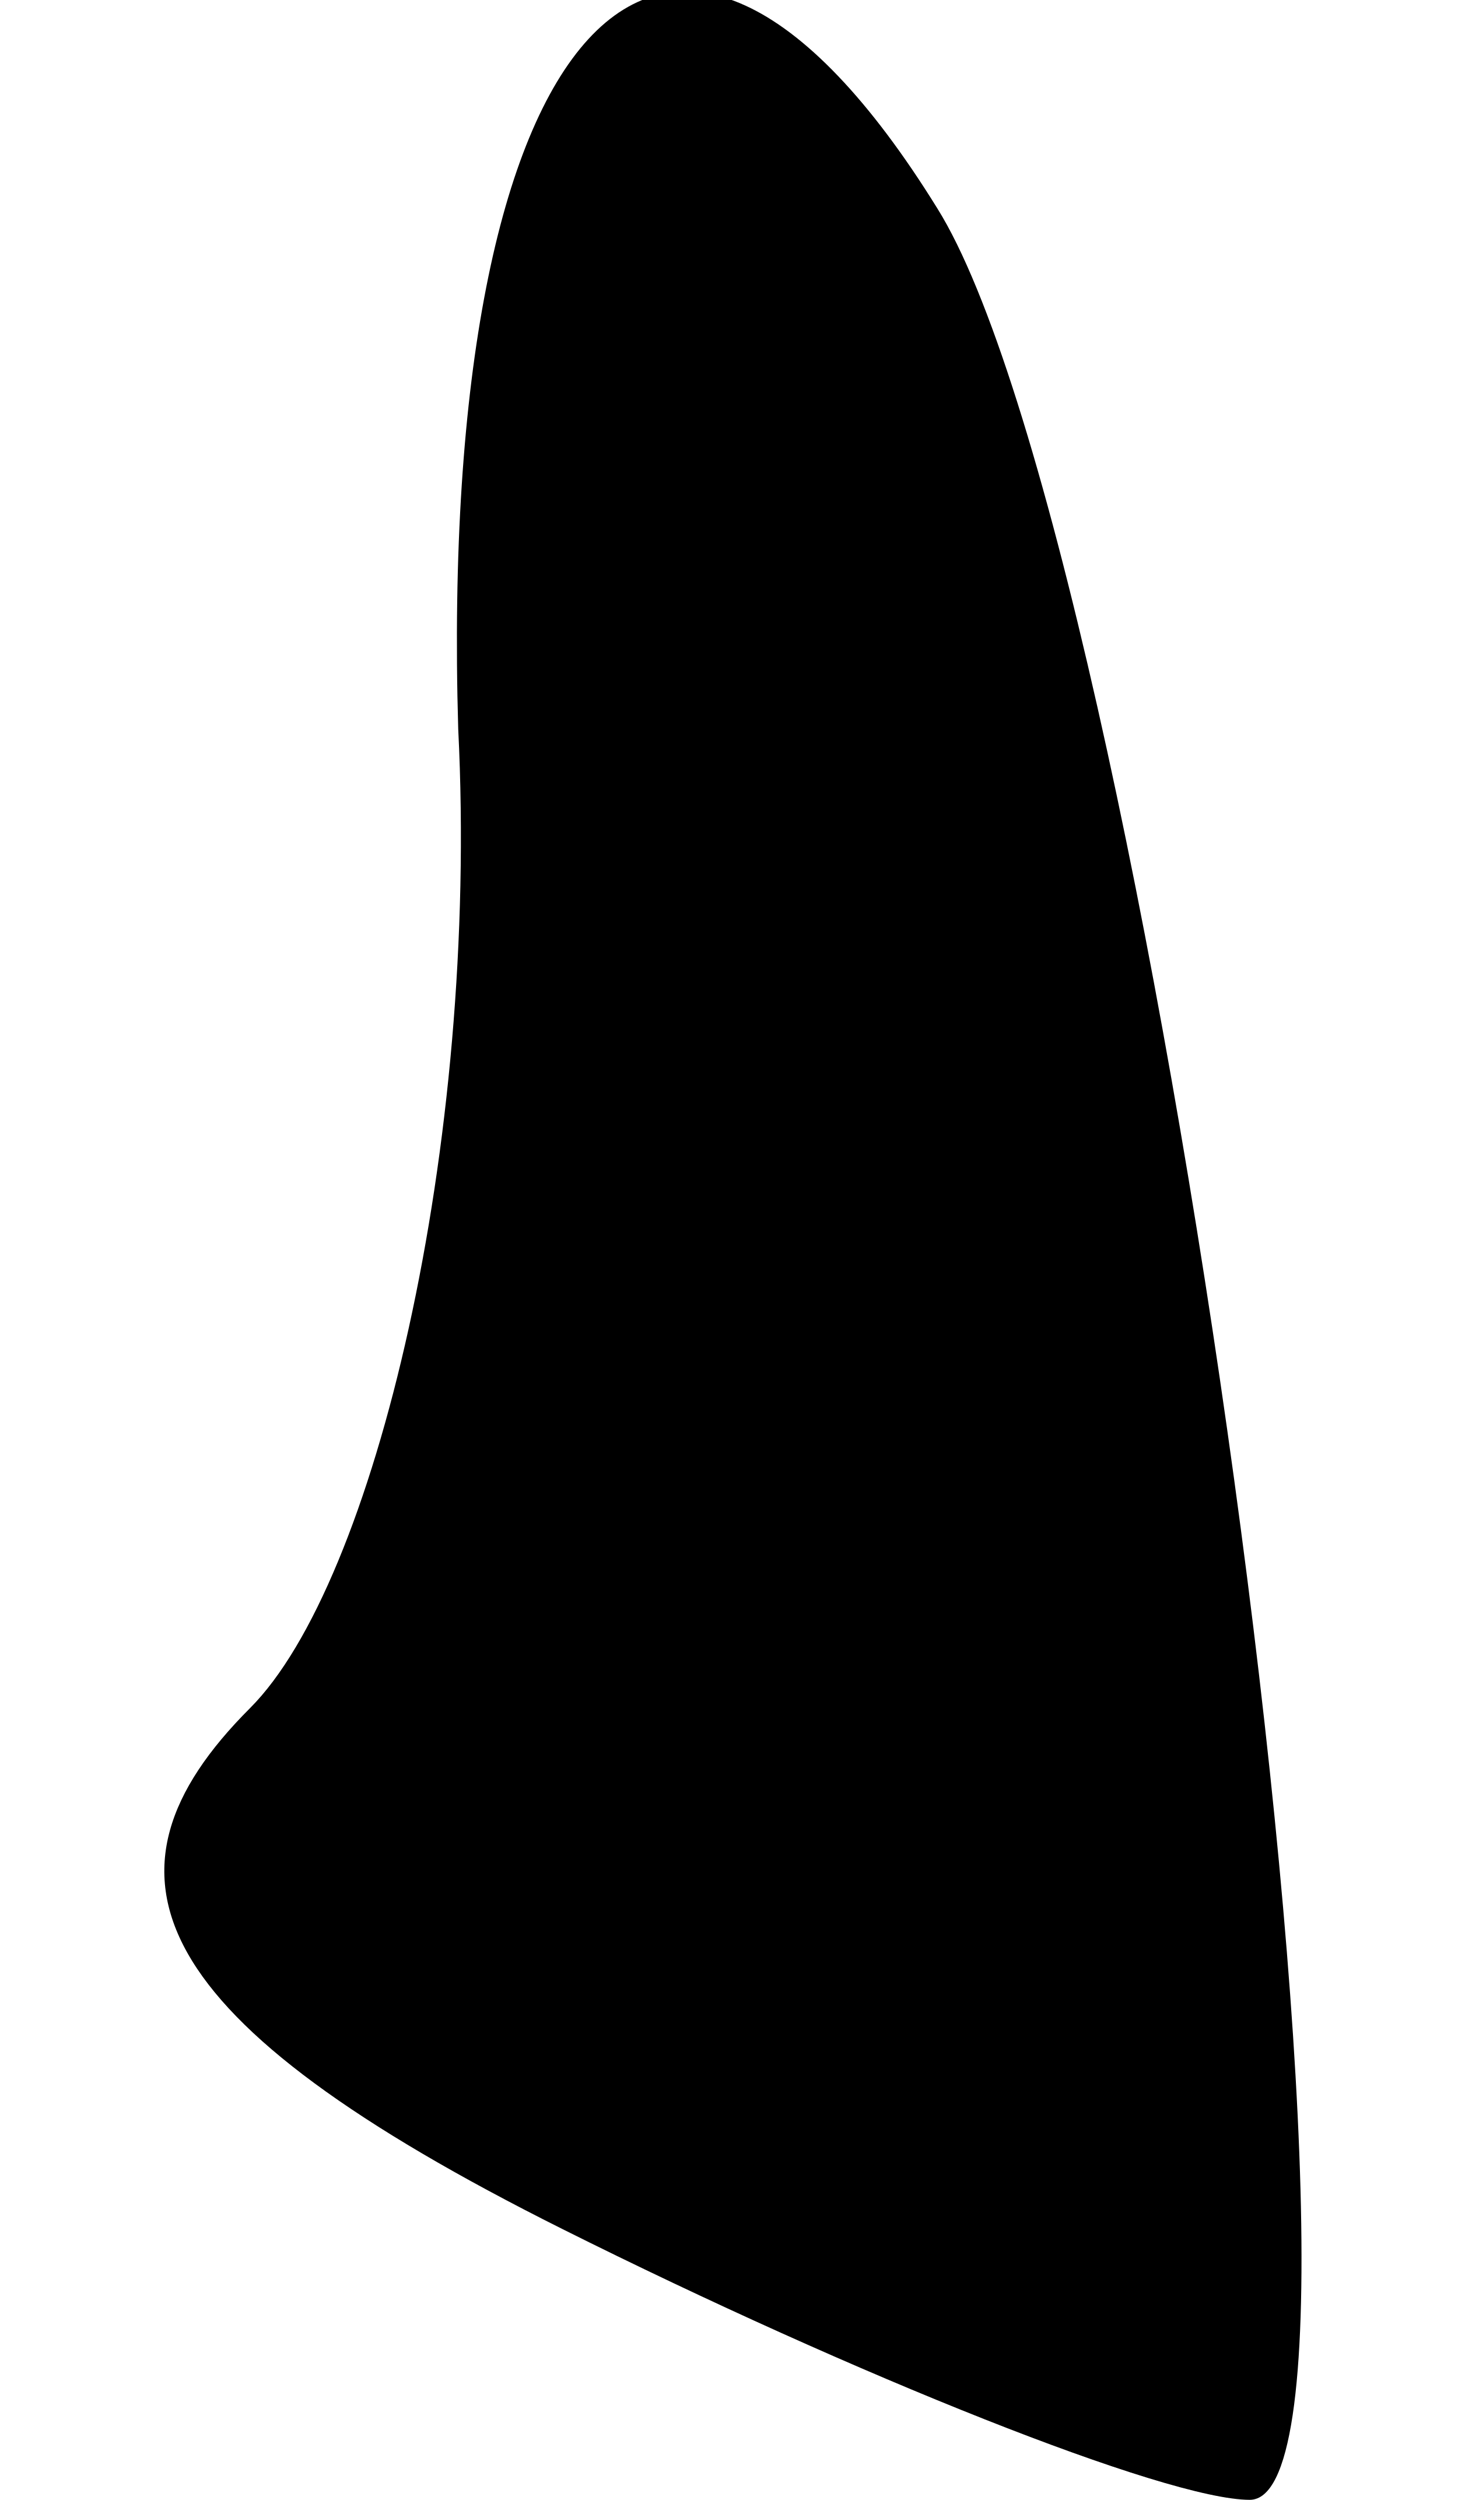 <?xml version="1.0" standalone="no"?>
<!DOCTYPE svg PUBLIC "-//W3C//DTD SVG 20010904//EN"
 "http://www.w3.org/TR/2001/REC-SVG-20010904/DTD/svg10.dtd">
<svg version="1.0" xmlns="http://www.w3.org/2000/svg"
 width="7pt" height="12pt" viewBox="0 0 7 12"
 preserveAspectRatio="xMidYMid meet">
<g transform="translate(0,12) scale(0.1,-0.1)"
fill="#000000" stroke="none">
<path fill="#000000" stroke="none" d="M22 85 c1 -20 -4 -41 -10 -47 -8 -8 -5
-15 15 -25 14 -7 29 -13 33 -13 8 0 -5 94 -15 110 -13 21 -24 9 -23 -25z"/>
</g>
</svg>
